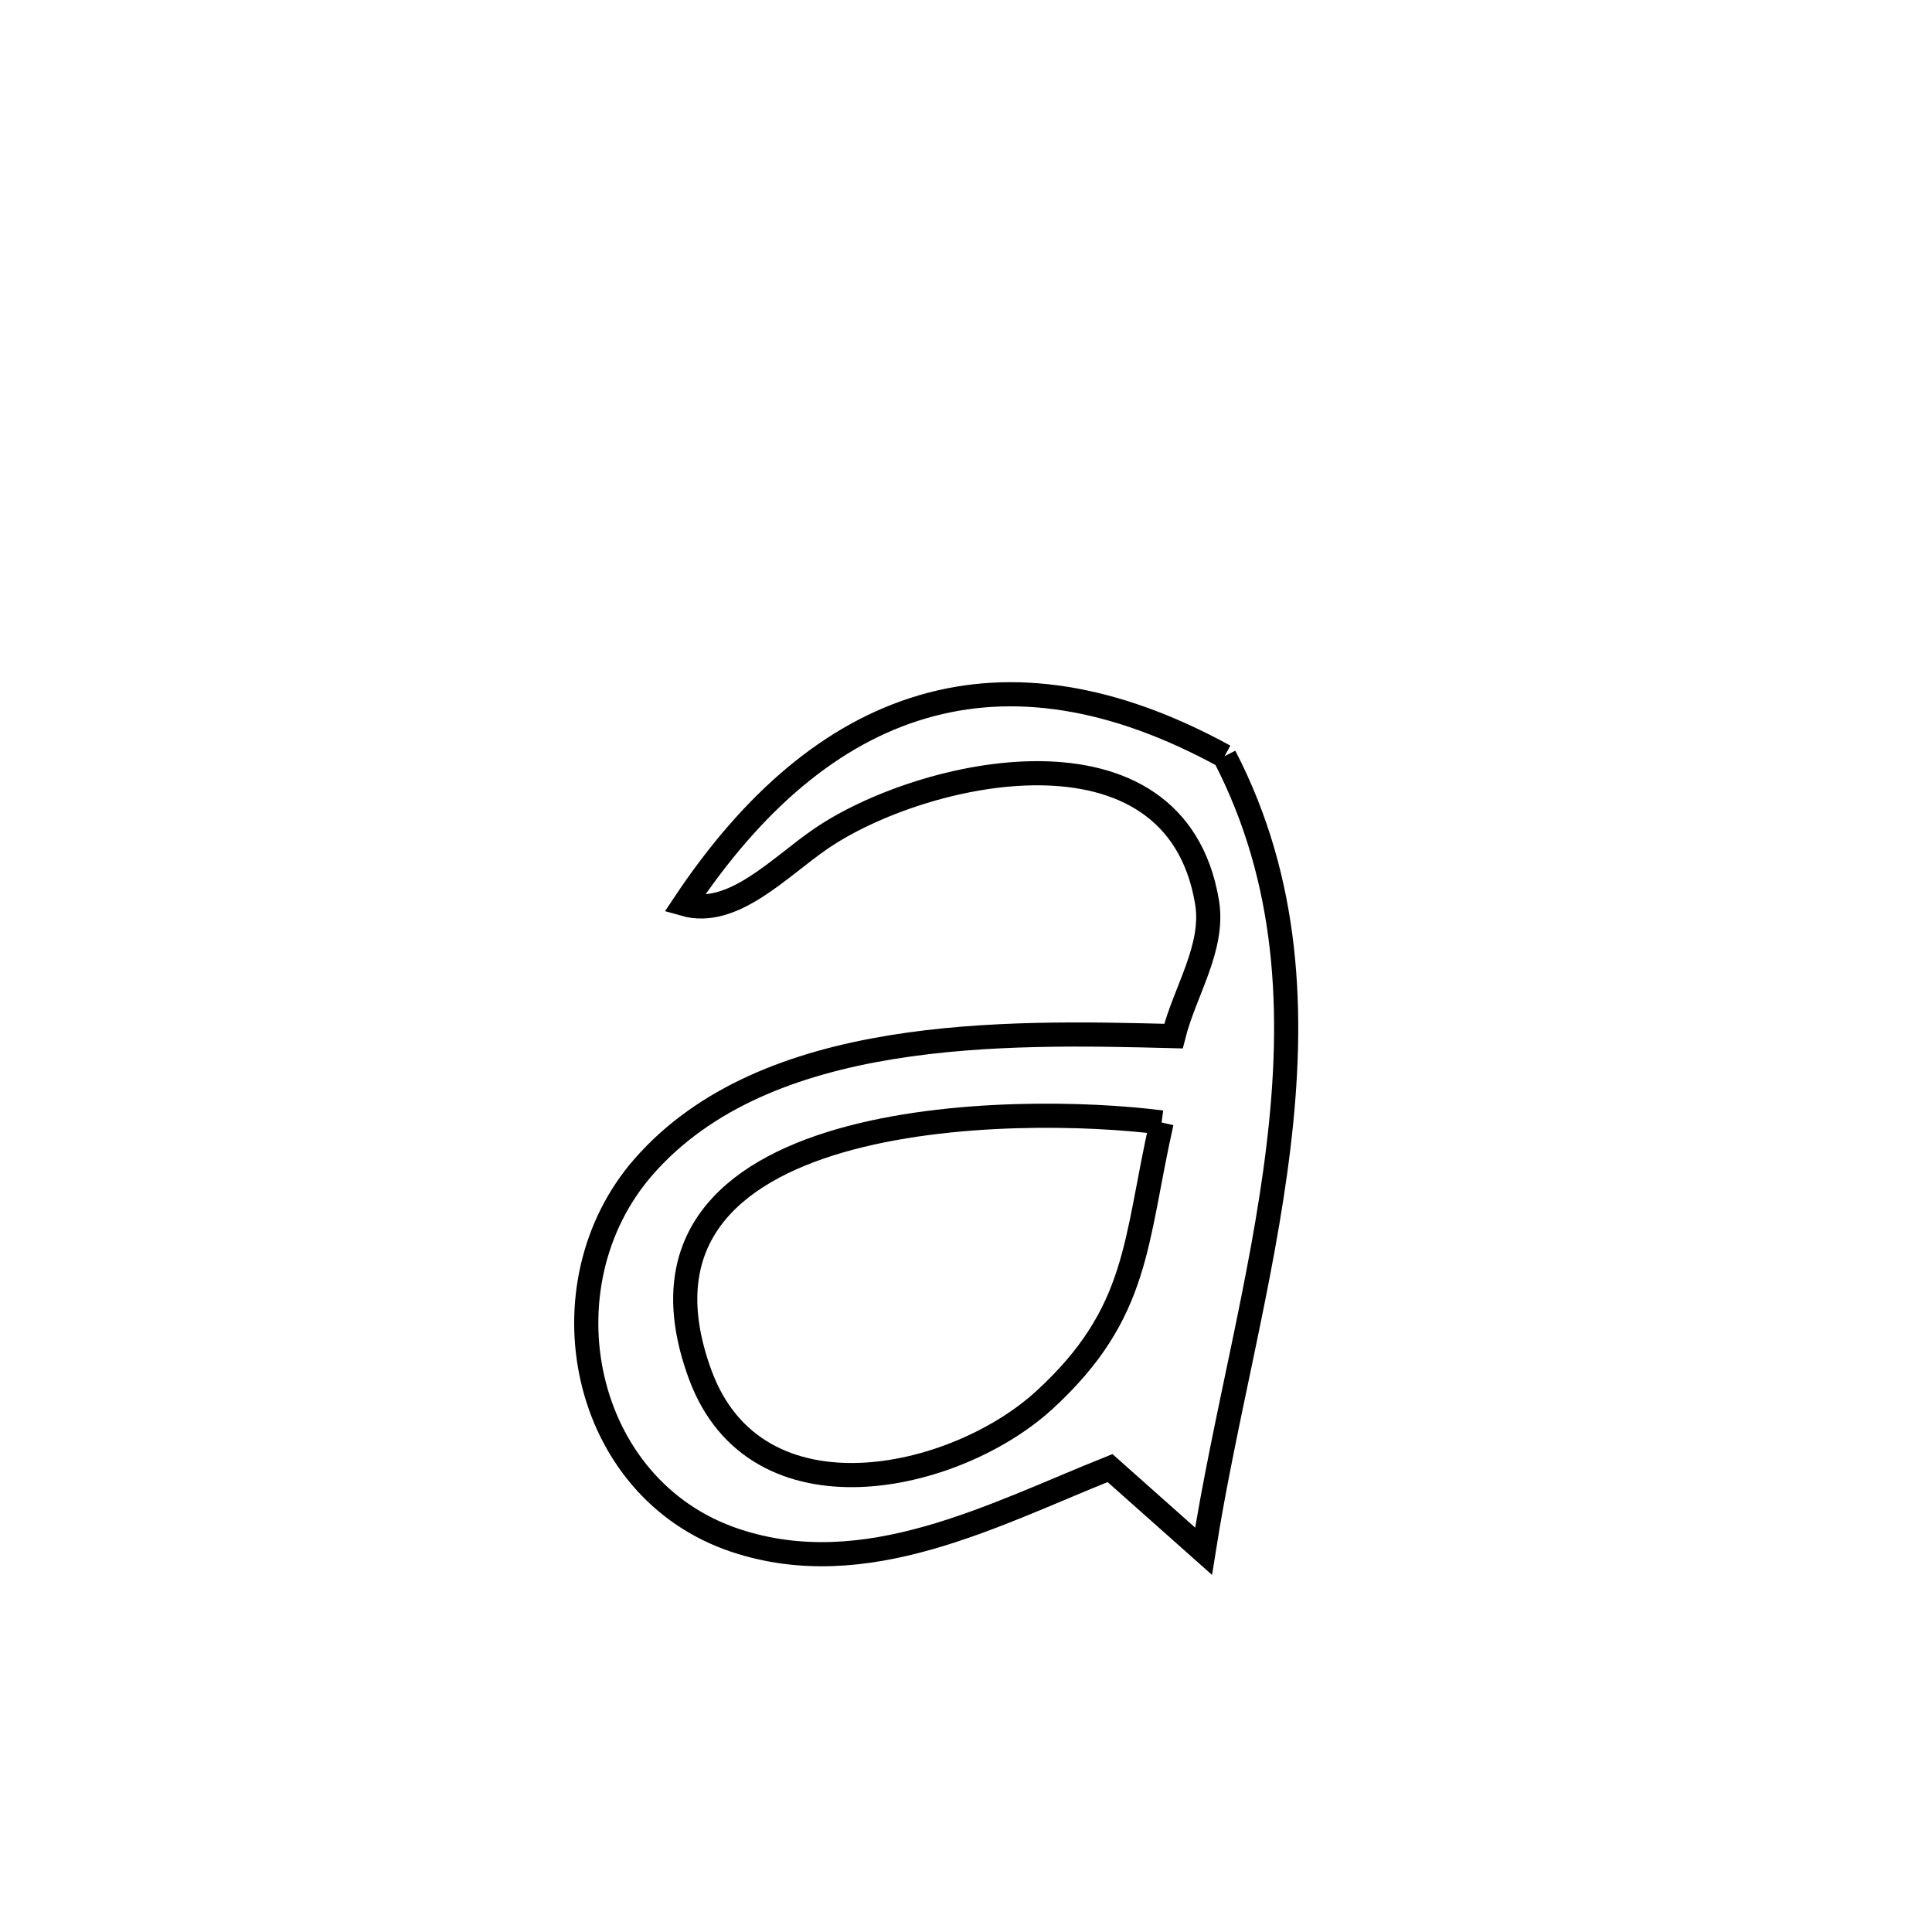 <svg xmlns="http://www.w3.org/2000/svg" viewBox="0.0 0.0 24.0 24.0" height="200px" width="200px"><path fill="none" stroke="black" stroke-width=".3" stroke-opacity="1.0"  filling="0" d="M15.212 9.394 L15.212 9.394 C16.017 10.948 16.082 12.586 15.881 14.251 C15.681 15.916 15.213 17.608 14.951 19.27 L14.951 19.27 C14.563 18.926 14.176 18.582 13.789 18.237 L13.789 18.237 C12.338 18.817 10.755 19.674 9.138 19.137 C7.211 18.498 6.709 15.97 7.992 14.498 C9.512 12.754 12.477 12.816 14.577 12.871 L14.577 12.871 C14.716 12.316 15.089 11.771 14.994 11.206 C14.6 8.846 11.451 9.56 10.196 10.42 C9.679 10.774 9.103 11.403 8.5 11.231 L8.5 11.231 C9.356 9.945 10.343 9.107 11.461 8.78 C12.579 8.452 13.829 8.636 15.212 9.394 L15.212 9.394"></path>
<path fill="none" stroke="black" stroke-width=".3" stroke-opacity="1.0"  filling="0" d="M14.43 13.944 L14.43 13.944 C14.095 15.432 14.156 16.305 12.978 17.388 C11.868 18.408 9.392 18.963 8.698 17.076 C8.085 15.406 9.073 14.565 10.438 14.17 C11.802 13.776 13.542 13.828 14.43 13.944 L14.43 13.944"></path></svg>